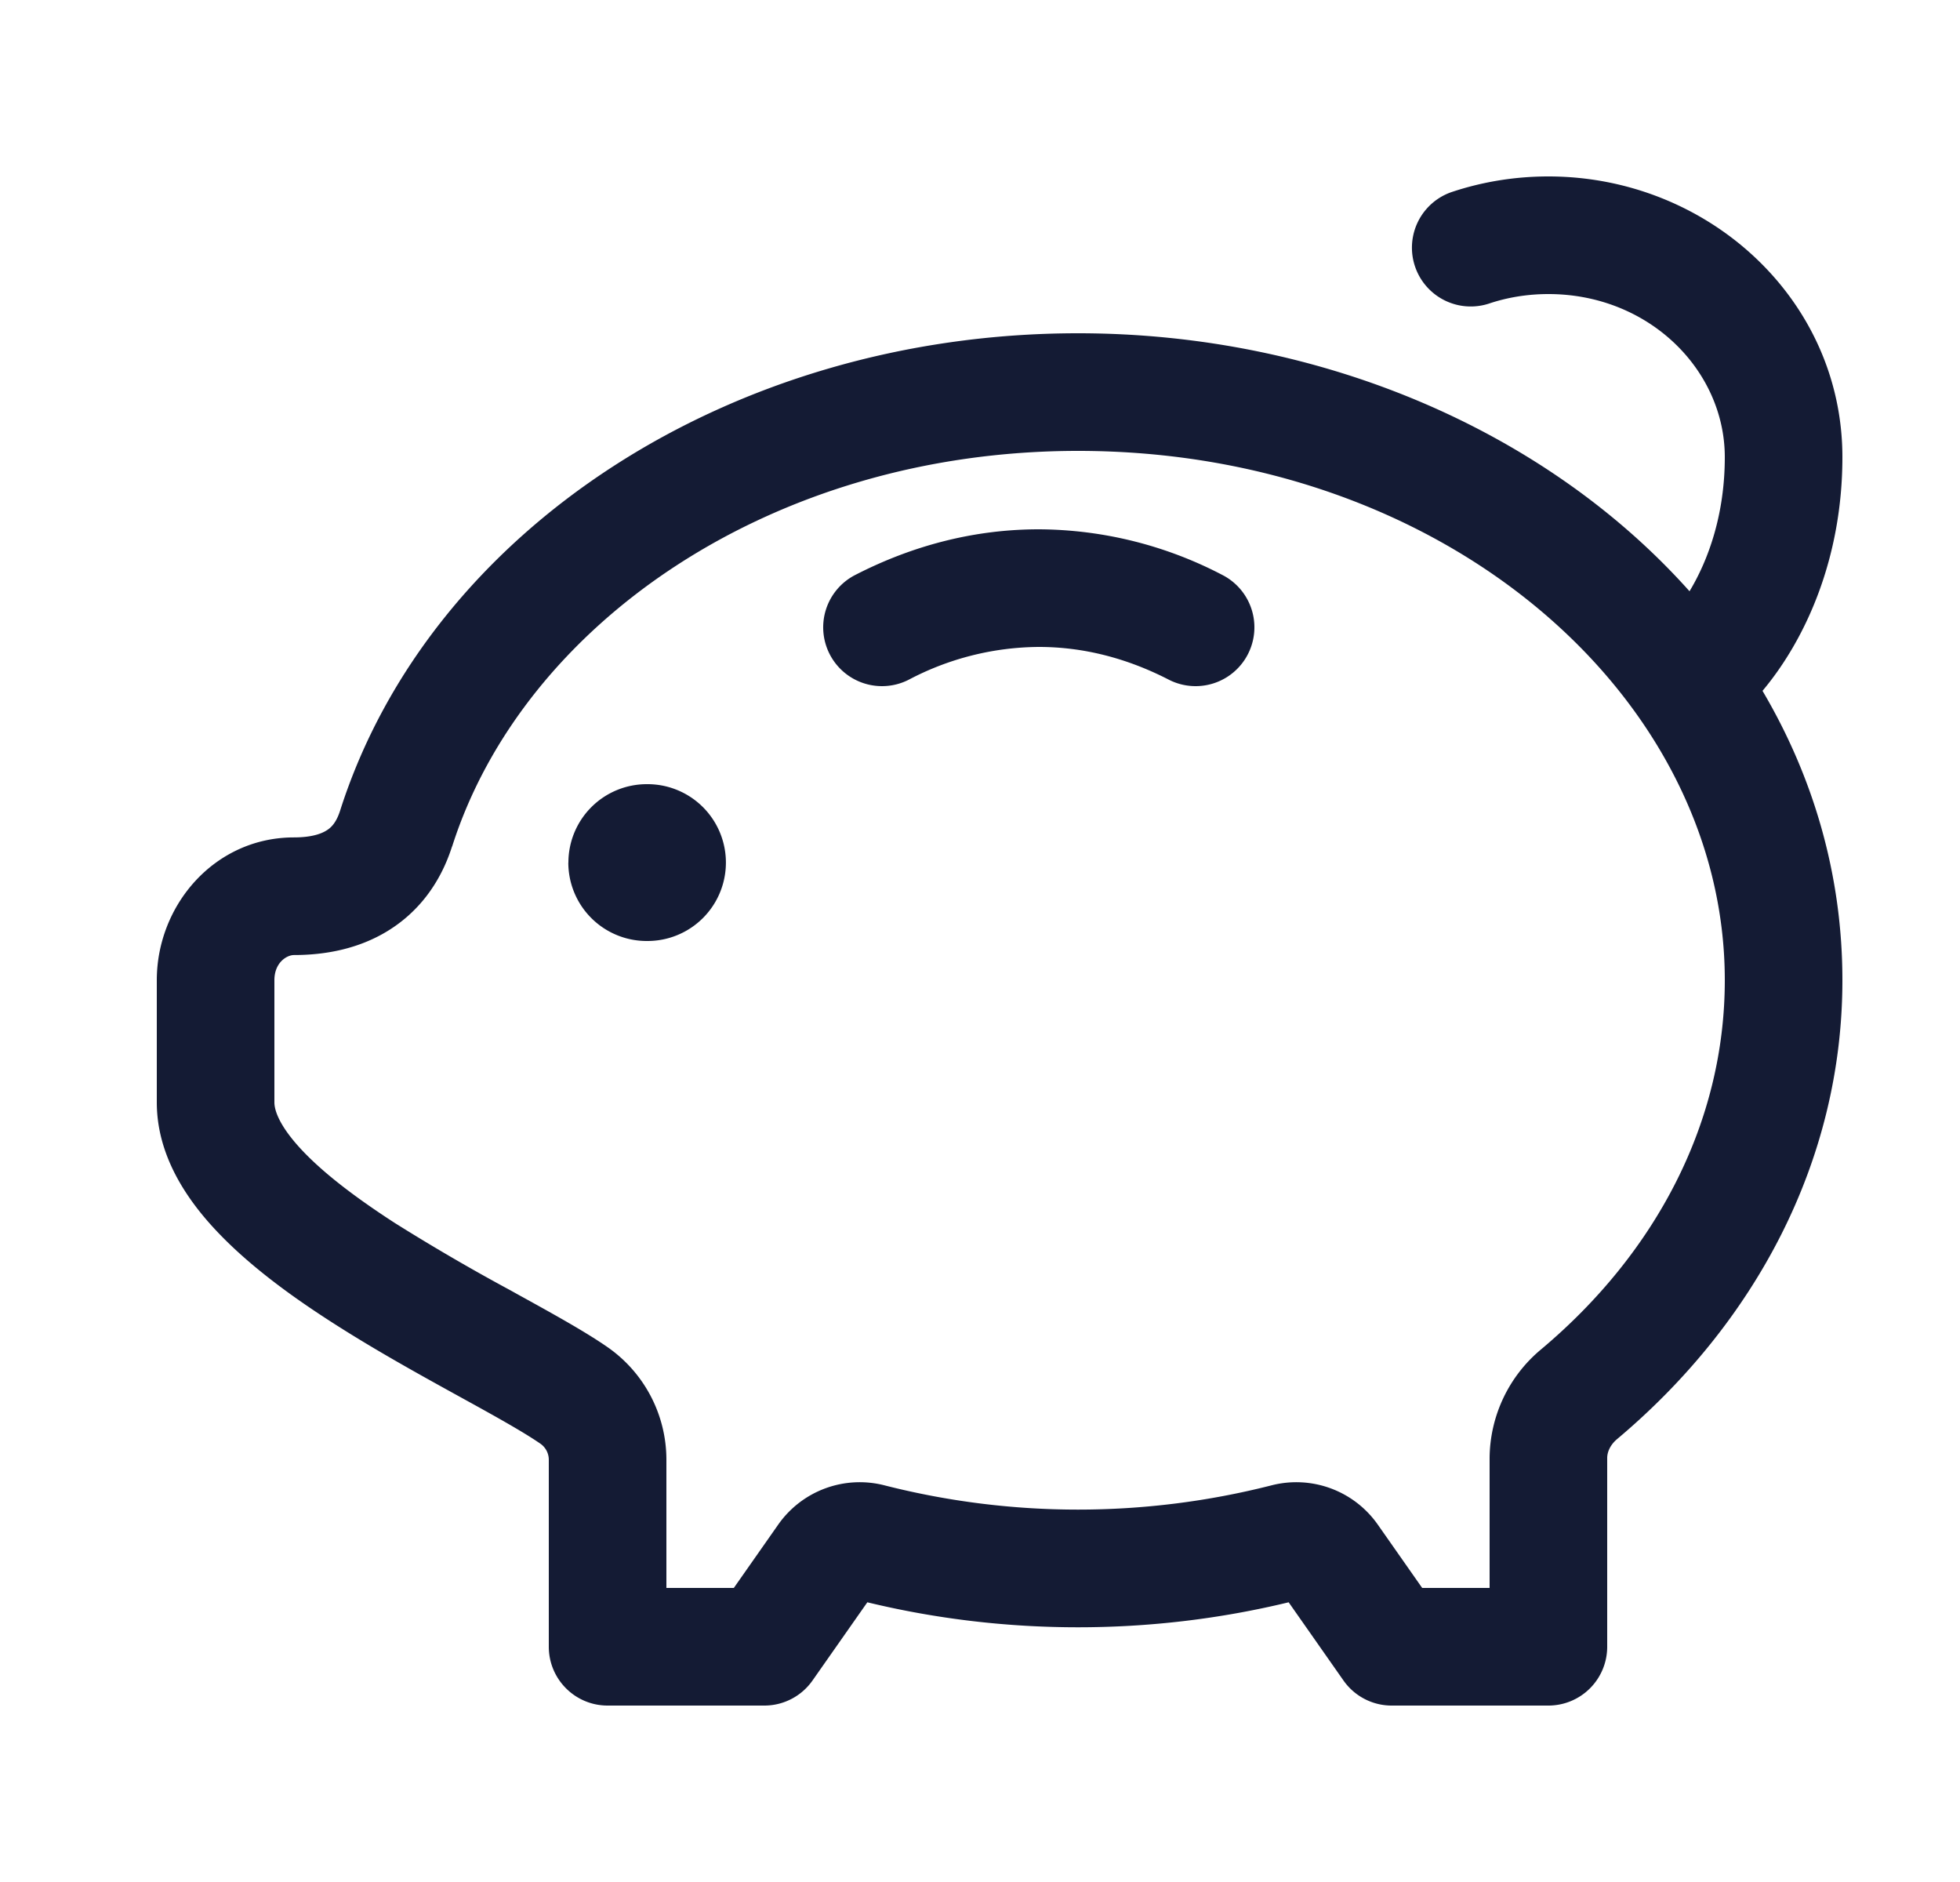 <svg xmlns="http://www.w3.org/2000/svg" width="25" height="24" fill="none"><path fill="#141B34" fill-rule="evenodd" d="M22.481 8.81c.555-.662 1.019-1.698 1.019-2.98 0-2.017-1.72-3.58-3.75-3.58-.432 0-.849.07-1.237.2a.75.75 0 0 0 .474 1.423c.237-.08.494-.123.763-.123 1.284 0 2.25.972 2.25 2.08 0 .72-.204 1.302-.45 1.71-1.802-2.019-4.667-3.29-7.8-3.29-4.424 0-8.27 2.51-9.412 6.088-.05.156-.117.219-.176.254-.072.045-.2.087-.412.087-1.014 0-1.75.865-1.75 1.821v1.558c0 .67.373 1.229.767 1.645.406.43.935.818 1.458 1.154.528.34 1.086.65 1.563.913l.049.027c.473.26.833.46 1.055.613a.25.25 0 0 1 .108.205V21c0 .414.336.75.75.75h2a.75.75 0 0 0 .614-.32l.699-.997c1.756.425 3.618.425 5.374 0l.699.997c.14.2.37.32.614.32h2a.75.75 0 0 0 .75-.75v-2.408c0-.071.035-.163.126-.24C22.38 16.879 23.5 14.814 23.5 12.5c0-1.34-.369-2.589-1.019-3.69M5.767 10.795C6.67 7.962 9.837 5.75 13.75 5.75c4.69 0 8.25 3.144 8.25 6.75 0 1.804-.87 3.47-2.34 4.705a1.82 1.82 0 0 0-.66 1.387v1.658h-.86l-.57-.813a1.27 1.27 0 0 0-1.353-.495 10 10 0 0 1-4.934 0 1.27 1.27 0 0 0-1.353.495l-.57.813H8.5v-1.635a1.75 1.75 0 0 0-.757-1.44c-.286-.198-.707-.43-1.135-.666l-.095-.053a26 26 0 0 1-1.477-.86c-.484-.313-.895-.623-1.178-.922-.295-.312-.358-.514-.358-.616V12.5c0-.227.16-.321.25-.321.394 0 .818-.076 1.195-.307.39-.239.671-.607.821-1.078M13.25 6.75c-.826 0-1.614.208-2.343.583a.75.75 0 0 0 .686 1.334 3.6 3.6 0 0 1 1.657-.417c.567 0 1.122.142 1.657.417a.75.75 0 0 0 .686-1.334 5.1 5.1 0 0 0-2.343-.583m-6 4.25a1 1 0 0 1 1-1h.009a1 1 0 1 1 0 2h-.01a1 1 0 0 1-1-1" clip-rule="evenodd"/></svg>